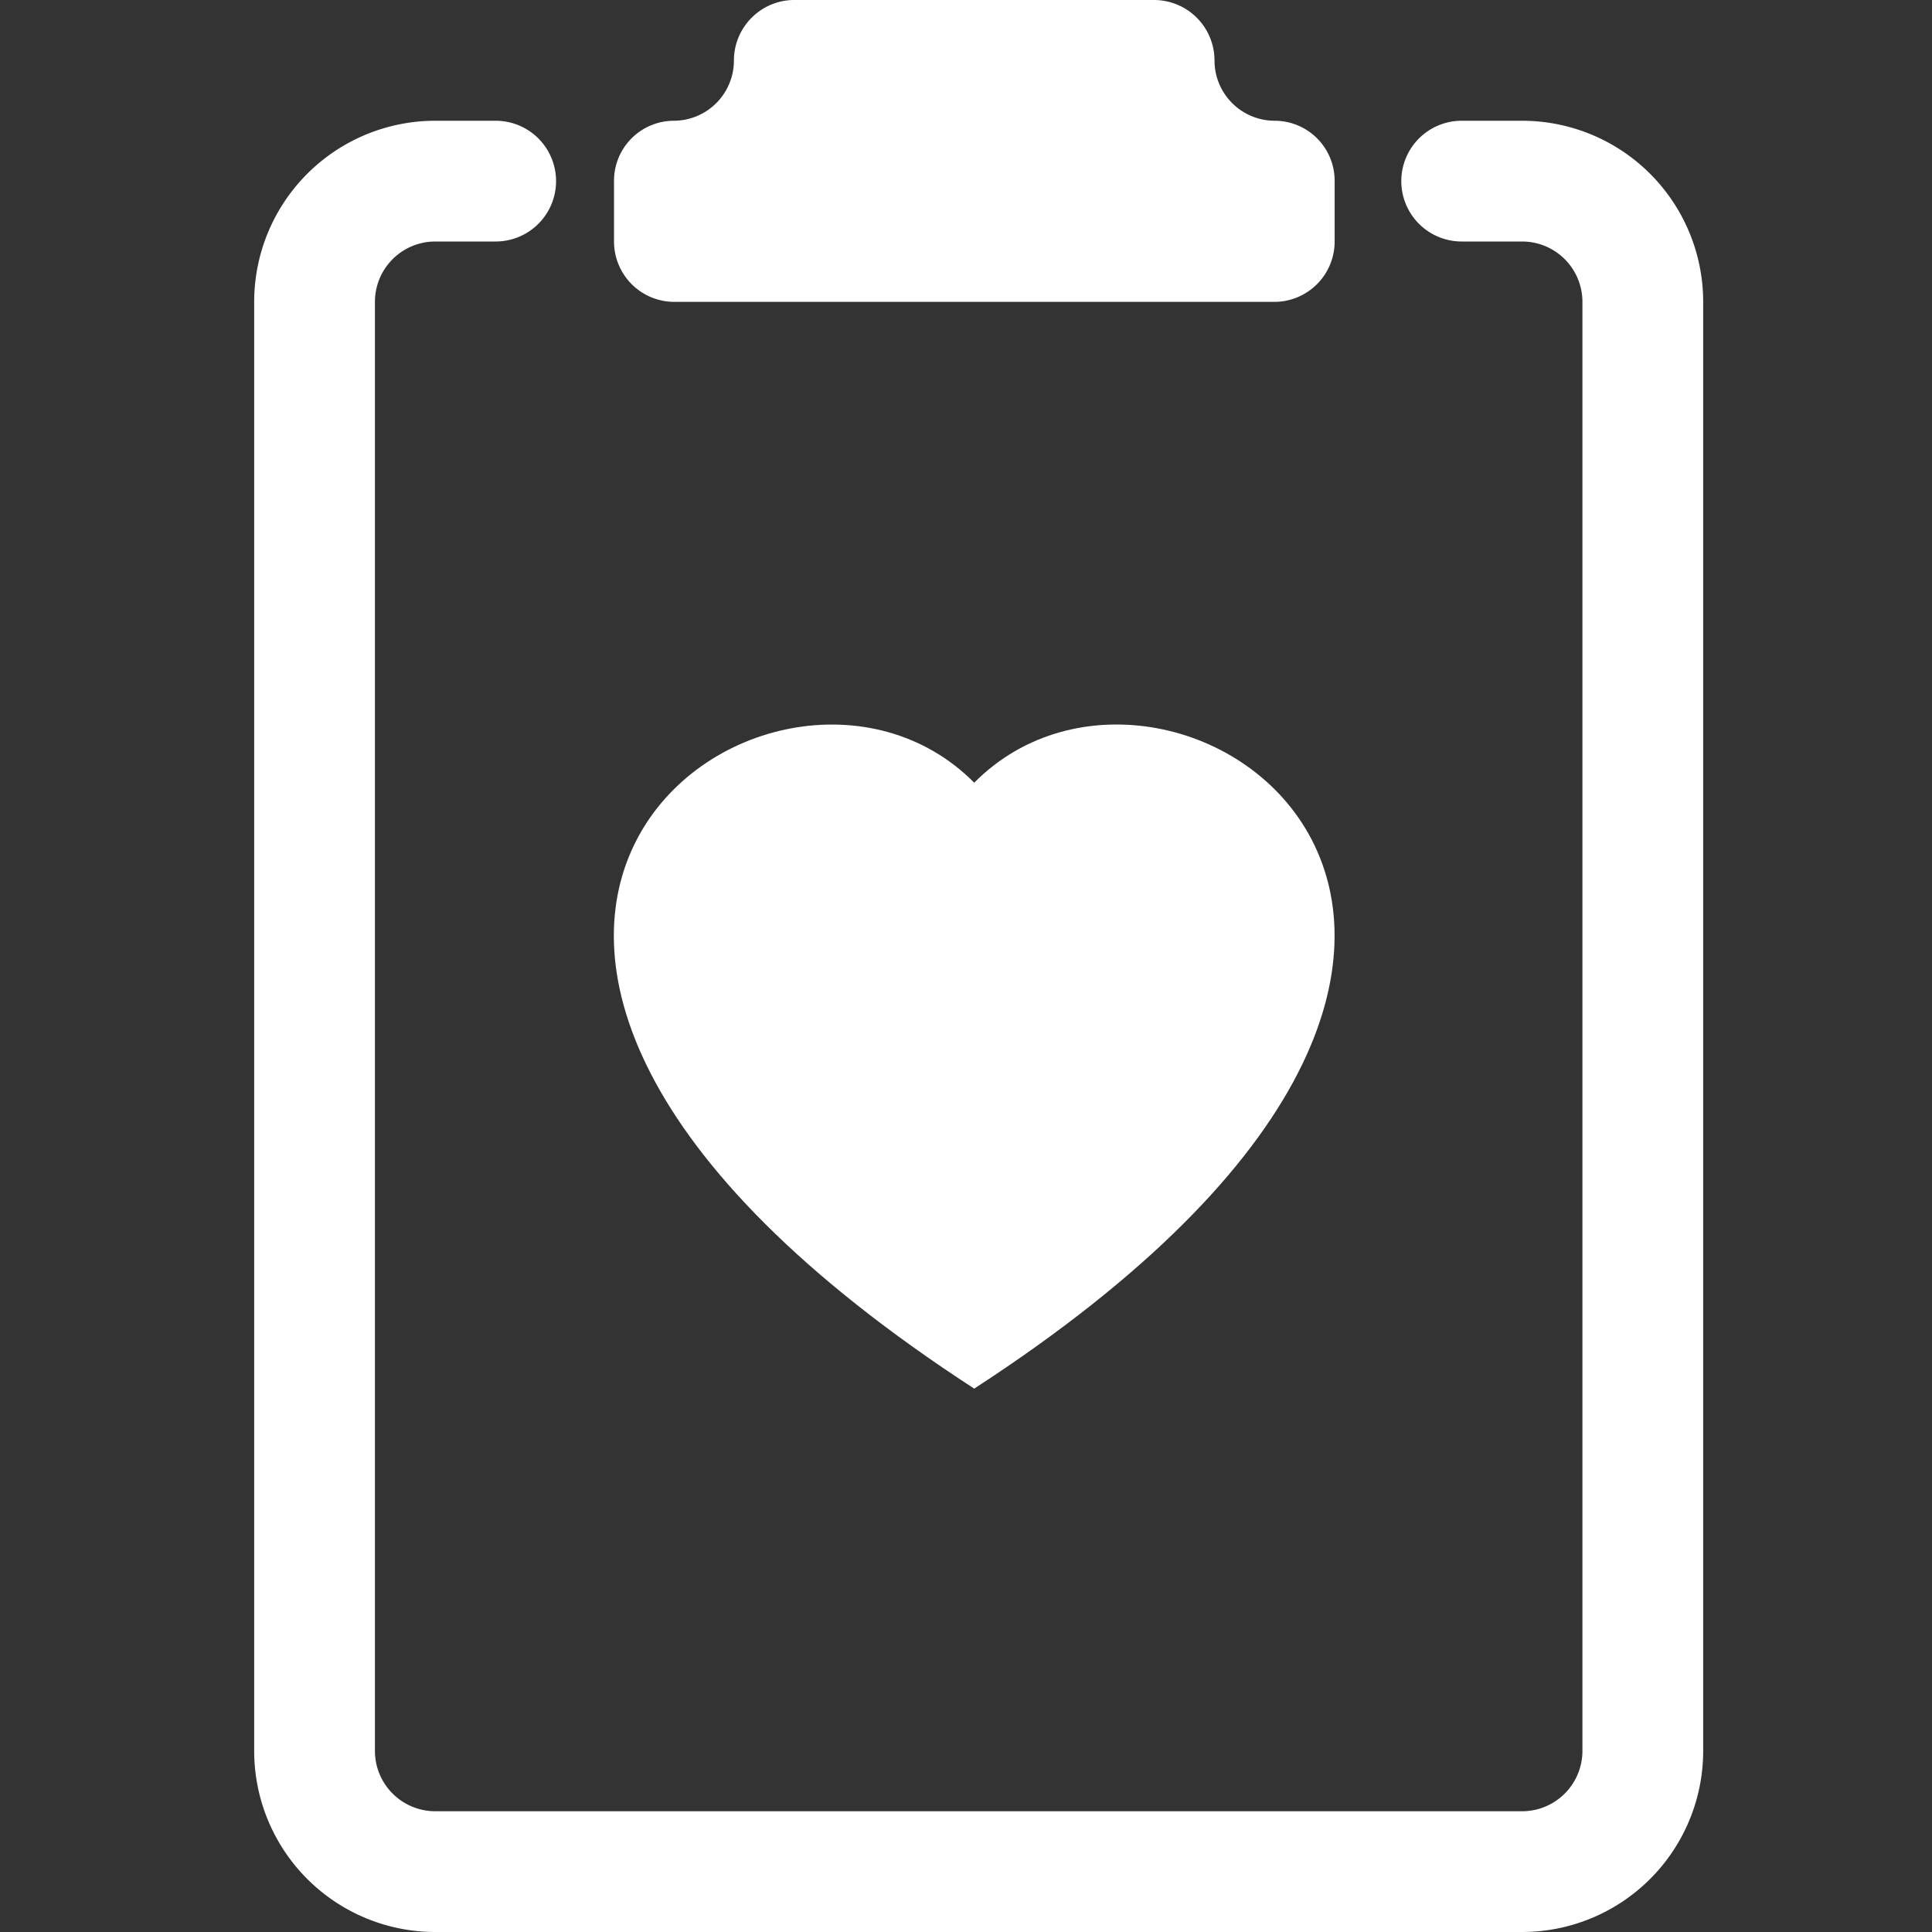 <svg xmlns="http://www.w3.org/2000/svg" width="72" height="72" fill="white" class="bi bi-clipboard2-heart" viewBox="0 0 16 16">
  <rect x="0" y="0" width="16" height="16" fill="#333333" stroke="none"/>
  <path d="M10.058.501a.501.501 0 0 0-.5-.501h-2.98c-.276 0-.5.225-.5.501A.499.499 0 0 1 5.582 1a.497.497 0 0 0-.497.497V2a.5.5 0 0 0 .5.5h4.968a.5.5 0 0 0 .5-.5v-.503A.497.497 0 0 0 10.555 1a.499.499 0 0 1-.497-.499"/>
  <path d="M3.605 2a.5.5 0 0 0-.5.5v12a.5.5 0 0 0 .5.5h9a.5.5 0 0 0 .5-.5v-12a.5.5 0 0 0-.5-.5h-.5a.5.5 0 0 1 0-1h.5a1.5 1.5 0 0 1 1.5 1.5v12a1.5 1.5 0 0 1-1.5 1.5h-9a1.5 1.5 0 0 1-1.5-1.5v-12a1.5 1.5 0 0 1 1.5-1.5h.5a.5.5 0 0 1 0 1h-.5Z"/>
  <path d="M8.068 6.482c1.656-1.673 5.795 1.254 0 5.018-5.795-3.764-1.656-6.69 0-5.018"/>
</svg>